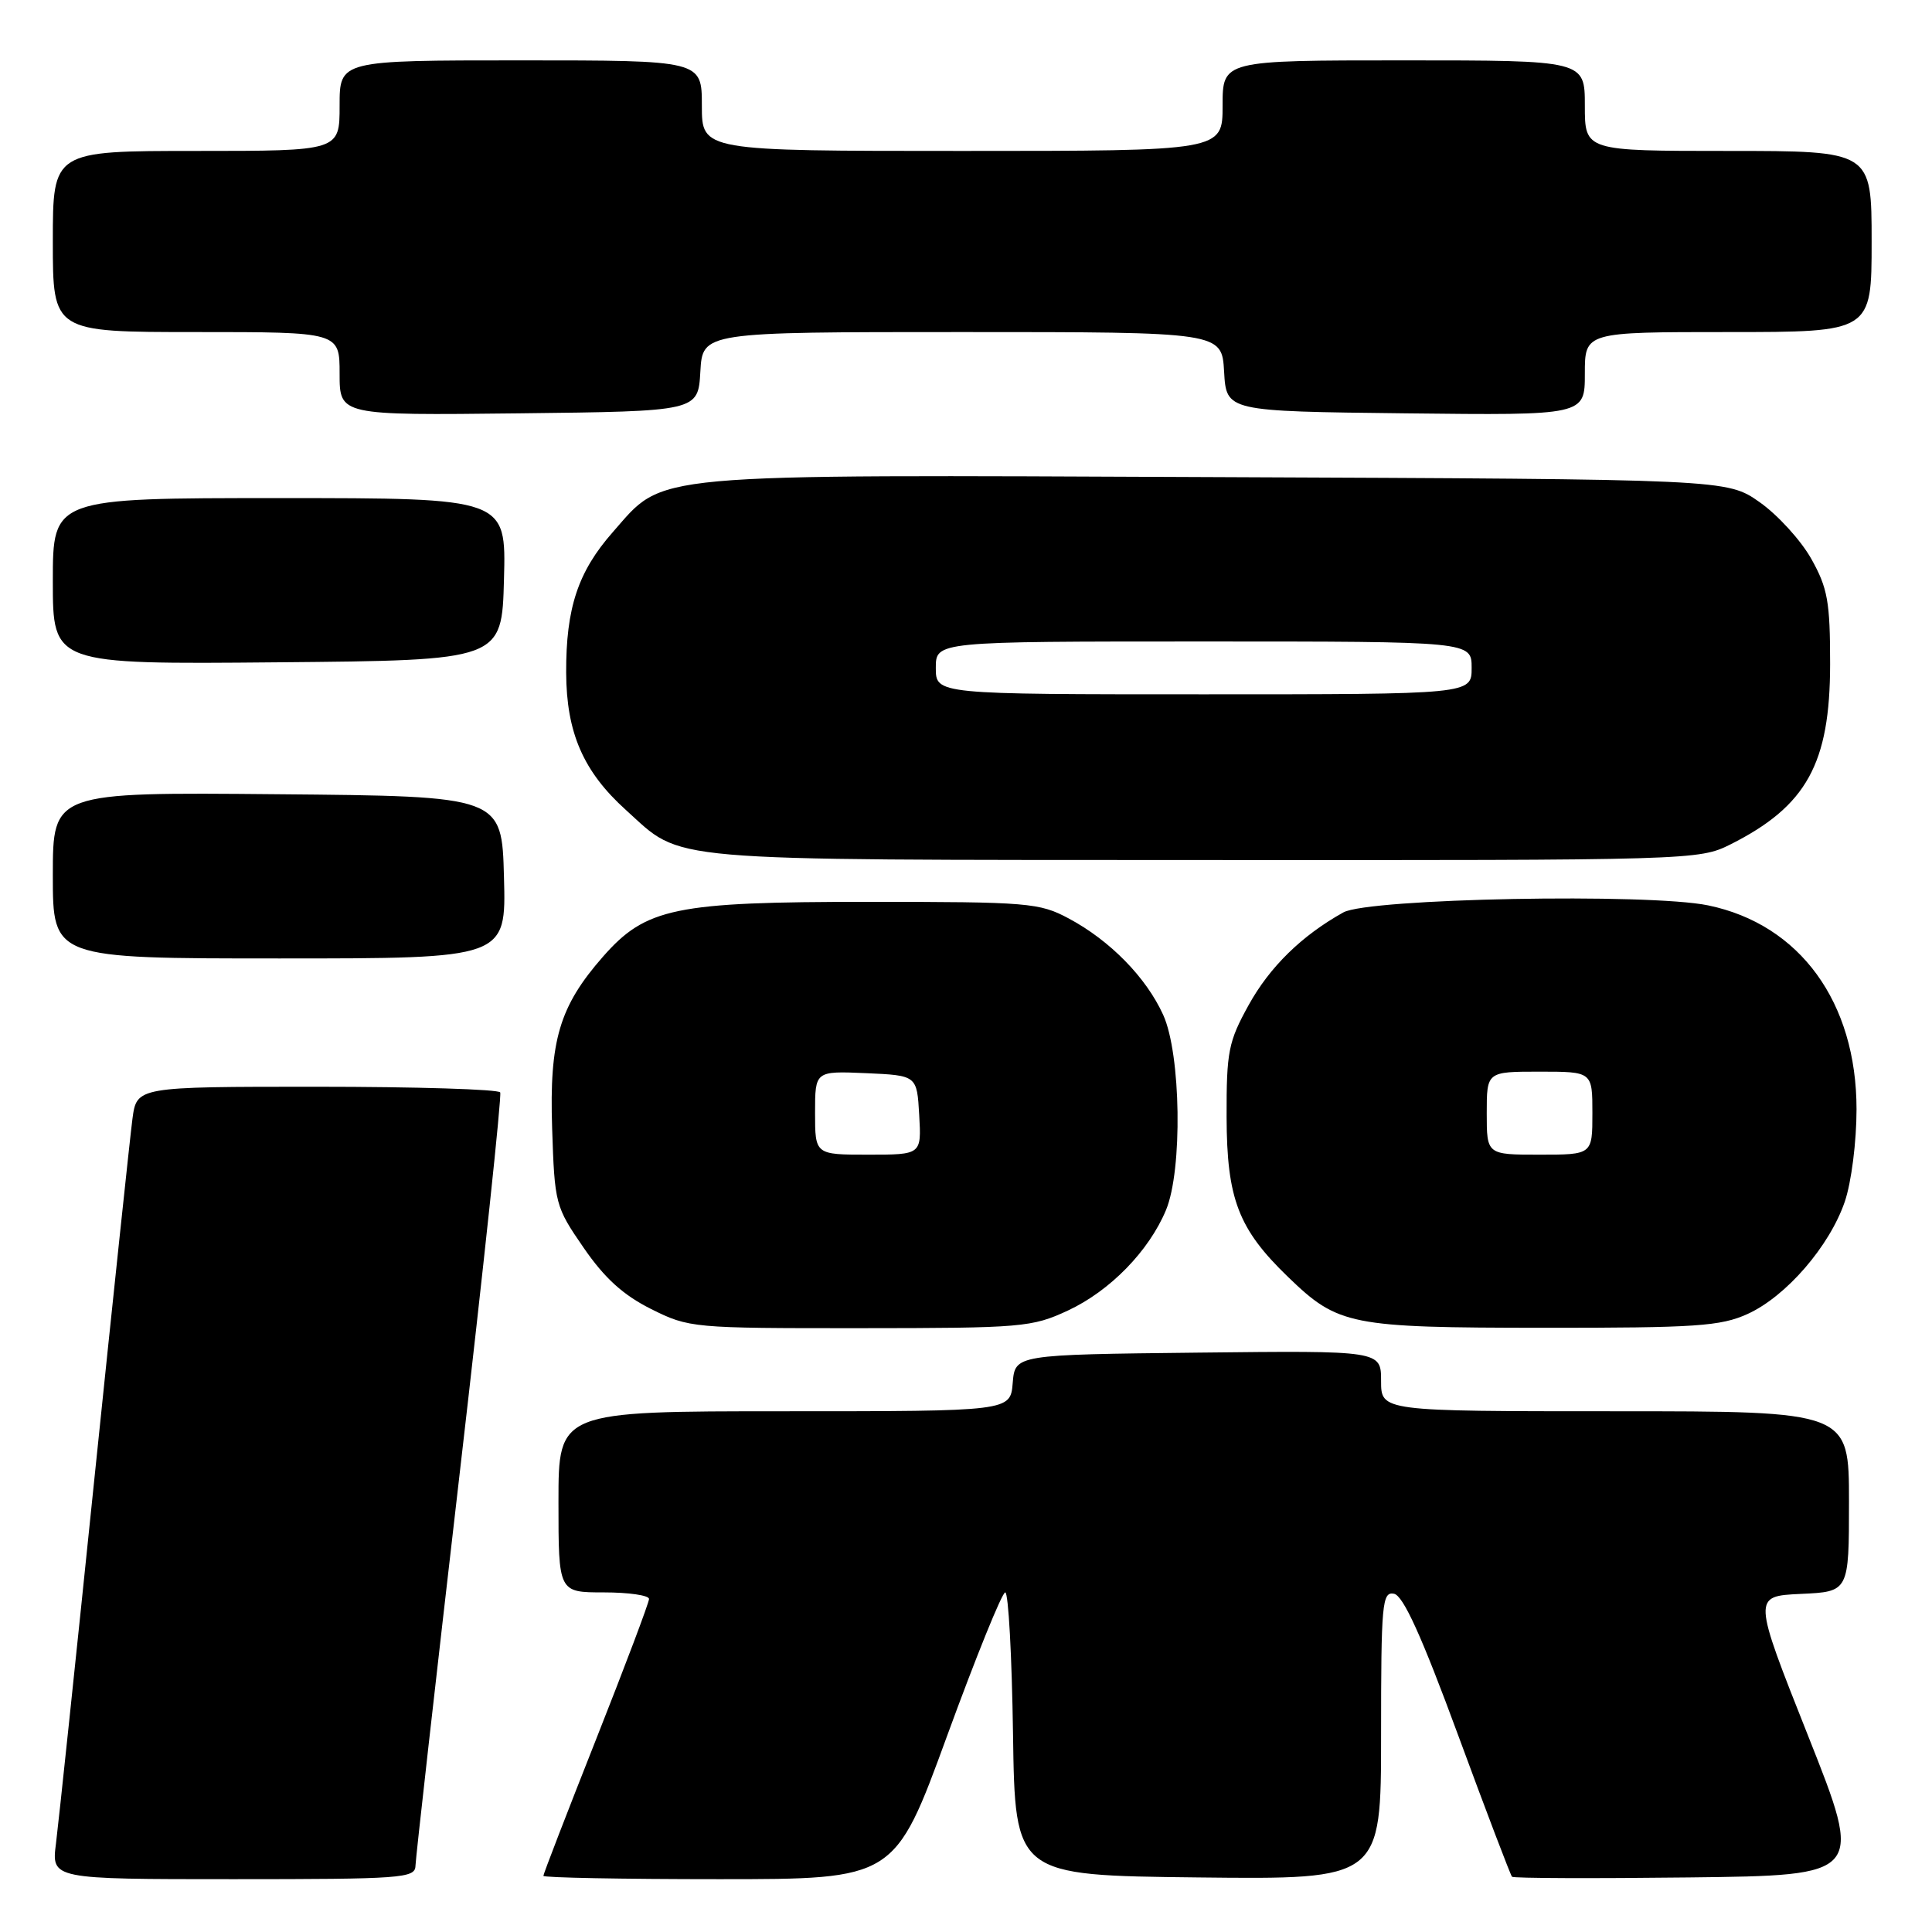 <?xml version="1.0" encoding="UTF-8" standalone="no"?>
<!DOCTYPE svg PUBLIC "-//W3C//DTD SVG 1.1//EN" "http://www.w3.org/Graphics/SVG/1.1/DTD/svg11.dtd" >
<svg xmlns="http://www.w3.org/2000/svg" xmlns:xlink="http://www.w3.org/1999/xlink" version="1.1" viewBox="0 0 256 256">
 <g >
 <path fill="currentColor"
d=" M 55.05 247.25 C 55.07 246.29 57.70 223.00 60.88 195.50 C 64.07 168.00 66.50 145.16 66.28 144.75 C 66.06 144.34 55.14 144.00 42.00 144.00 C 18.12 144.00 18.12 144.00 17.55 148.25 C 17.24 150.59 14.97 172.07 12.50 196.00 C 10.04 219.93 7.75 241.64 7.42 244.25 C 6.81 249.00 6.81 249.00 30.91 249.00 C 53.17 249.00 55.00 248.87 55.05 247.25 Z  M 125.50 230.00 C 129.32 219.55 132.78 211.00 133.20 211.00 C 133.62 211.00 134.08 219.44 134.23 229.75 C 134.50 248.50 134.50 248.50 158.75 248.77 C 183.00 249.04 183.00 249.04 183.00 229.94 C 183.00 212.45 183.14 210.88 184.71 211.18 C 185.94 211.42 188.37 216.78 193.21 229.92 C 196.94 240.05 200.16 248.49 200.35 248.68 C 200.55 248.88 211.10 248.92 223.81 248.77 C 246.92 248.50 246.92 248.50 239.58 230.00 C 232.24 211.50 232.24 211.50 238.62 211.20 C 245.00 210.91 245.00 210.91 245.00 198.95 C 245.00 187.00 245.00 187.00 214.00 187.00 C 183.00 187.00 183.00 187.00 183.00 182.98 C 183.00 178.96 183.00 178.96 158.75 179.23 C 134.50 179.50 134.50 179.50 134.19 183.25 C 133.88 187.00 133.88 187.00 103.94 187.00 C 74.00 187.00 74.00 187.00 74.00 199.00 C 74.00 211.00 74.00 211.00 80.00 211.00 C 83.30 211.00 86.00 211.39 86.00 211.87 C 86.00 212.35 82.85 220.70 79.00 230.43 C 75.15 240.16 72.00 248.31 72.00 248.56 C 72.00 248.80 82.48 249.00 95.28 249.00 C 118.56 249.00 118.56 249.00 125.50 230.00 Z  M 141.51 173.65 C 147.08 171.05 152.23 165.78 154.50 160.34 C 156.71 155.05 156.49 139.67 154.13 134.48 C 151.88 129.52 147.09 124.63 141.63 121.71 C 137.72 119.62 136.30 119.50 115.00 119.50 C 89.40 119.50 85.59 120.29 79.90 126.76 C 74.12 133.35 72.78 137.87 73.16 149.48 C 73.49 159.54 73.58 159.89 77.34 165.34 C 80.12 169.38 82.59 171.61 86.29 173.46 C 91.30 175.96 91.78 176.00 113.95 175.99 C 135.46 175.98 136.73 175.87 141.51 173.65 Z  M 231.56 174.11 C 236.67 171.79 242.43 165.13 244.45 159.21 C 245.32 156.64 246.00 151.29 246.00 146.98 C 246.00 132.80 238.50 122.49 226.35 119.97 C 218.44 118.33 181.34 119.04 178.00 120.90 C 172.50 123.96 168.25 128.11 165.45 133.18 C 162.77 138.03 162.51 139.33 162.53 148.00 C 162.56 158.87 164.09 162.85 170.67 169.20 C 177.32 175.62 178.82 175.92 204.50 175.94 C 224.73 175.95 227.99 175.73 231.56 174.11 Z  M 66.78 116.25 C 66.50 105.50 66.50 105.50 36.75 105.24 C 7.00 104.97 7.00 104.97 7.00 115.99 C 7.00 127.00 7.00 127.00 37.03 127.00 C 67.07 127.00 67.07 127.00 66.78 116.25 Z  M 229.29 111.89 C 239.38 106.82 242.49 101.19 242.50 88.00 C 242.50 79.72 242.18 77.93 240.00 74.04 C 238.62 71.59 235.55 68.22 233.16 66.54 C 228.83 63.50 228.83 63.50 161.16 63.22 C 84.78 62.90 88.17 62.59 81.19 70.52 C 76.59 75.75 74.99 80.56 75.02 89.12 C 75.05 97.09 77.29 102.24 82.95 107.34 C 90.62 114.26 86.68 113.92 159.29 113.96 C 224.30 114.00 225.13 113.97 229.29 111.89 Z  M 66.78 76.75 C 67.07 66.00 67.07 66.00 37.03 66.00 C 7.00 66.00 7.00 66.00 7.00 77.01 C 7.00 88.03 7.00 88.03 36.75 87.76 C 66.50 87.50 66.50 87.50 66.78 76.75 Z  M 92.80 49.25 C 93.10 44.00 93.10 44.00 127.50 44.00 C 161.90 44.00 161.90 44.00 162.20 49.25 C 162.50 54.50 162.50 54.50 186.25 54.77 C 210.00 55.04 210.00 55.04 210.00 49.52 C 210.00 44.00 210.00 44.00 229.00 44.00 C 248.00 44.00 248.00 44.00 248.00 32.00 C 248.00 20.00 248.00 20.00 229.00 20.00 C 210.00 20.00 210.00 20.00 210.00 14.00 C 210.00 8.00 210.00 8.00 186.00 8.00 C 162.00 8.00 162.00 8.00 162.00 14.00 C 162.00 20.00 162.00 20.00 127.50 20.00 C 93.00 20.00 93.00 20.00 93.00 14.00 C 93.00 8.00 93.00 8.00 69.00 8.00 C 45.00 8.00 45.00 8.00 45.00 14.00 C 45.00 20.00 45.00 20.00 26.00 20.00 C 7.00 20.00 7.00 20.00 7.00 32.00 C 7.00 44.00 7.00 44.00 26.00 44.00 C 45.00 44.00 45.00 44.00 45.00 49.52 C 45.00 55.04 45.00 55.04 68.75 54.77 C 92.50 54.50 92.50 54.50 92.80 49.25 Z  M 108.00 147.45 C 108.00 141.91 108.00 141.91 114.75 142.20 C 121.50 142.50 121.50 142.50 121.80 147.75 C 122.10 153.00 122.10 153.00 115.05 153.00 C 108.00 153.00 108.00 153.00 108.00 147.45 Z  M 197.00 147.50 C 197.00 142.00 197.00 142.00 204.00 142.00 C 211.00 142.00 211.00 142.00 211.00 147.50 C 211.00 153.00 211.00 153.00 204.00 153.00 C 197.00 153.00 197.00 153.00 197.00 147.50 Z  M 124.00 88.50 C 124.00 85.00 124.00 85.00 159.50 85.00 C 195.00 85.00 195.00 85.00 195.00 88.50 C 195.00 92.00 195.00 92.00 159.50 92.00 C 124.00 92.00 124.00 92.00 124.00 88.50 Z "/>
</g>
</svg>